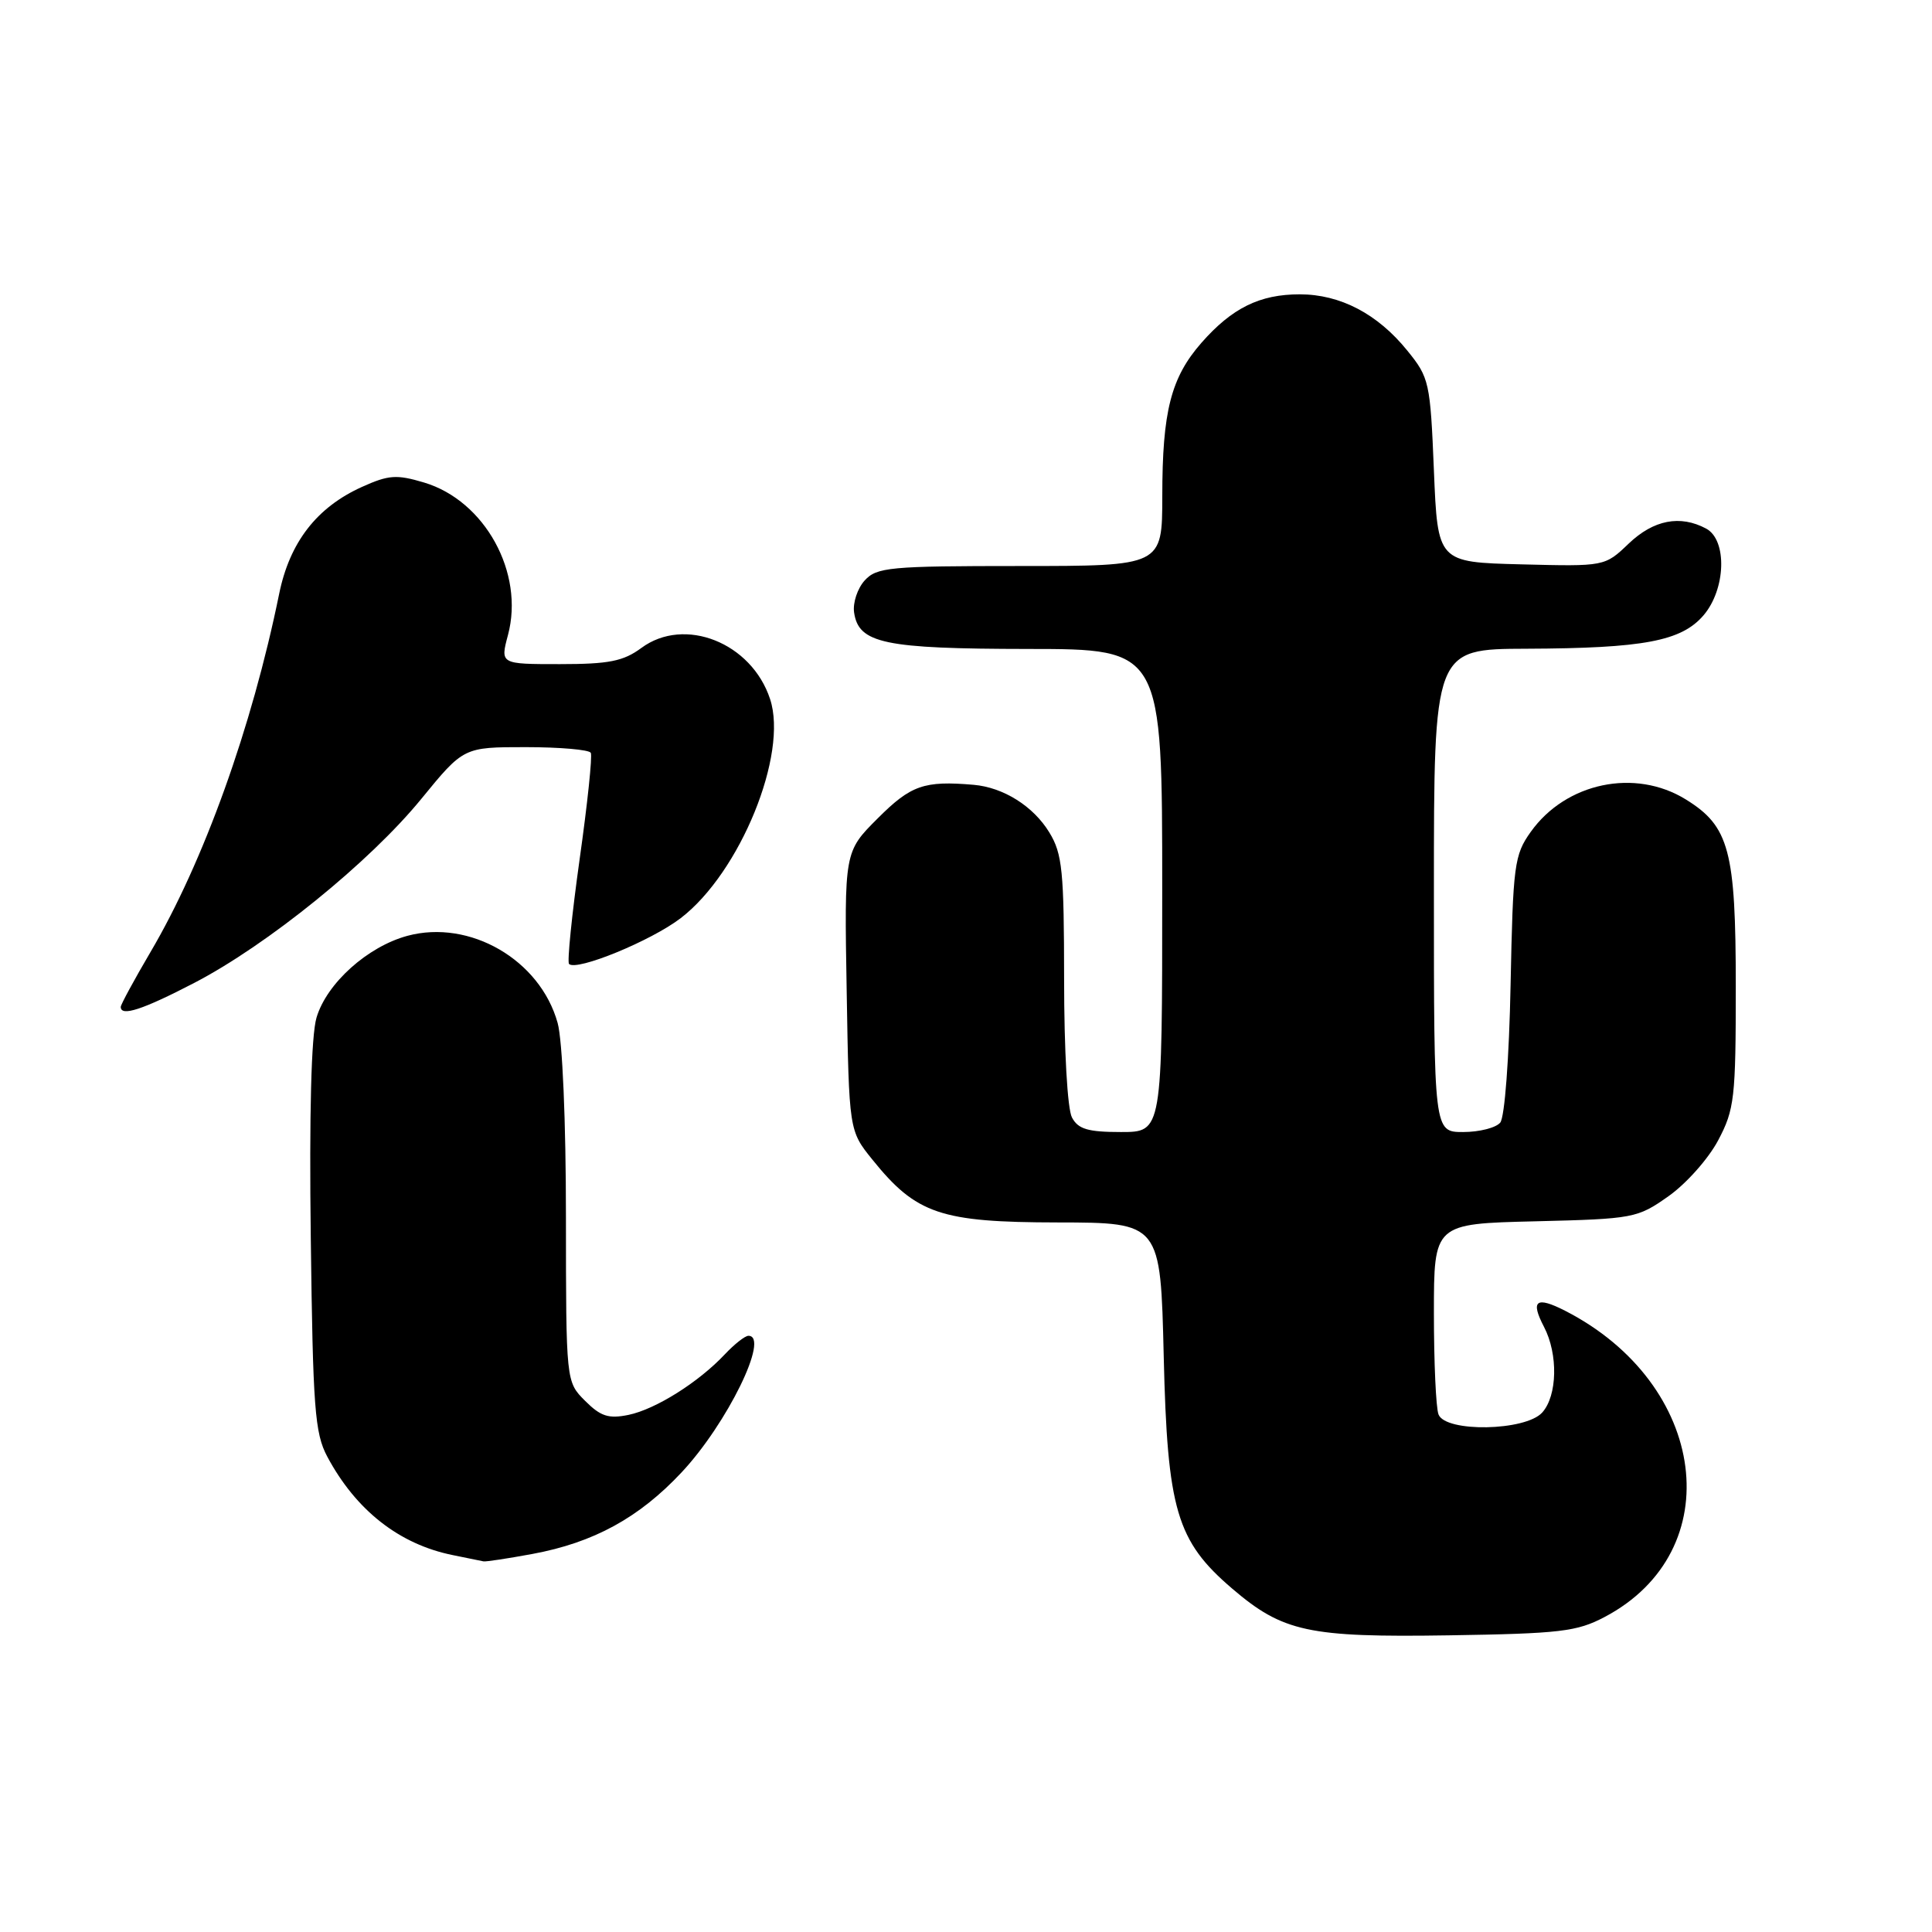 <?xml version="1.0" encoding="UTF-8" standalone="no"?>
<!DOCTYPE svg PUBLIC "-//W3C//DTD SVG 1.1//EN" "http://www.w3.org/Graphics/SVG/1.1/DTD/svg11.dtd" >
<svg xmlns="http://www.w3.org/2000/svg" xmlns:xlink="http://www.w3.org/1999/xlink" version="1.1" viewBox="0 0 256 256">
 <g >
 <path fill="currentColor"
d=" M 212.62 214.26 C 229.19 205.53 226.32 183.37 207.38 173.68 C 203.54 171.72 202.76 172.32 204.59 175.82 C 206.48 179.45 206.36 184.94 204.35 187.17 C 202.12 189.63 191.53 189.82 190.61 187.42 C 190.27 186.55 190.00 180.51 190.00 174.00 C 190.00 162.15 190.00 162.15 203.42 161.83 C 216.48 161.51 216.95 161.42 221.09 158.50 C 223.43 156.85 226.39 153.52 227.67 151.09 C 229.83 147.01 230.00 145.50 230.00 130.74 C 230.00 112.69 229.14 109.49 223.38 105.93 C 216.66 101.77 207.49 103.69 202.83 110.23 C 200.65 113.29 200.48 114.59 200.16 130.50 C 199.97 140.22 199.38 148.04 198.79 148.75 C 198.22 149.44 196.01 150.00 193.88 150.00 C 190.00 150.00 190.00 150.00 190.00 118.00 C 190.00 86.00 190.00 86.00 202.25 85.96 C 217.78 85.90 222.78 84.96 225.72 81.54 C 228.69 78.08 228.89 71.55 226.07 70.04 C 222.63 68.20 219.11 68.88 215.81 72.03 C 212.64 75.06 212.64 75.06 201.57 74.78 C 190.50 74.50 190.50 74.50 190.00 62.34 C 189.52 50.64 189.39 50.04 186.47 46.45 C 182.54 41.59 177.59 39.00 172.22 39.00 C 166.92 39.00 163.25 40.81 159.20 45.42 C 155.16 50.03 154.01 54.50 154.01 65.75 C 154.00 75.00 154.00 75.00 135.15 75.00 C 117.85 75.00 116.17 75.16 114.57 76.92 C 113.62 77.97 112.99 79.87 113.17 81.14 C 113.76 85.26 117.14 85.97 136.25 85.99 C 154.00 86.00 154.00 86.00 154.00 118.00 C 154.00 150.00 154.00 150.00 148.54 150.00 C 144.16 150.00 142.86 149.62 142.04 148.07 C 141.44 146.96 141.00 139.14 141.00 129.82 C 140.99 115.40 140.77 113.13 139.04 110.30 C 136.92 106.82 132.95 104.33 129.00 103.99 C 122.44 103.43 120.70 104.04 116.31 108.43 C 111.87 112.86 111.87 112.86 112.19 131.34 C 112.50 149.82 112.50 149.82 115.60 153.66 C 121.41 160.87 124.63 161.96 140.14 161.98 C 153.78 162.00 153.78 162.00 154.20 179.75 C 154.68 200.07 155.90 204.19 163.26 210.49 C 169.98 216.24 173.38 216.98 192.00 216.69 C 206.72 216.46 208.95 216.20 212.62 214.26 Z  M 70.53 205.91 C 78.66 204.41 84.69 201.11 90.32 195.09 C 96.35 188.65 102.05 177.00 99.17 177.00 C 98.72 177.00 97.31 178.11 96.04 179.46 C 92.55 183.17 86.88 186.73 83.28 187.48 C 80.64 188.02 79.59 187.68 77.53 185.62 C 75.00 183.09 75.00 183.09 74.99 161.30 C 74.99 148.56 74.53 137.86 73.89 135.55 C 71.57 127.18 62.25 121.78 53.99 124.00 C 48.70 125.43 43.29 130.29 41.94 134.84 C 41.24 137.19 40.97 147.62 41.18 164.00 C 41.46 186.57 41.71 189.90 43.36 193.00 C 47.16 200.12 52.90 204.63 60.00 206.06 C 61.92 206.45 63.75 206.82 64.07 206.89 C 64.38 206.95 67.28 206.51 70.53 205.91 Z  M 25.72 130.25 C 35.43 125.21 49.00 114.22 55.83 105.85 C 61.43 99.00 61.43 99.00 69.66 99.00 C 74.18 99.00 78.06 99.34 78.28 99.75 C 78.51 100.16 77.84 106.52 76.80 113.88 C 75.77 121.24 75.14 127.47 75.40 127.73 C 76.39 128.72 86.28 124.67 90.21 121.65 C 98.06 115.63 104.46 99.95 102.04 92.63 C 99.58 85.15 90.70 81.63 84.98 85.86 C 82.59 87.62 80.69 88.00 74.18 88.00 C 66.28 88.00 66.28 88.00 67.31 84.14 C 69.51 75.90 64.25 66.35 56.20 63.94 C 52.55 62.85 51.50 62.92 47.96 64.52 C 41.97 67.22 38.38 71.86 36.99 78.69 C 33.38 96.39 26.99 114.19 19.93 126.17 C 17.77 129.85 16.00 133.11 16.00 133.42 C 16.00 134.74 18.90 133.79 25.72 130.25 Z "/>
</g>
</svg>